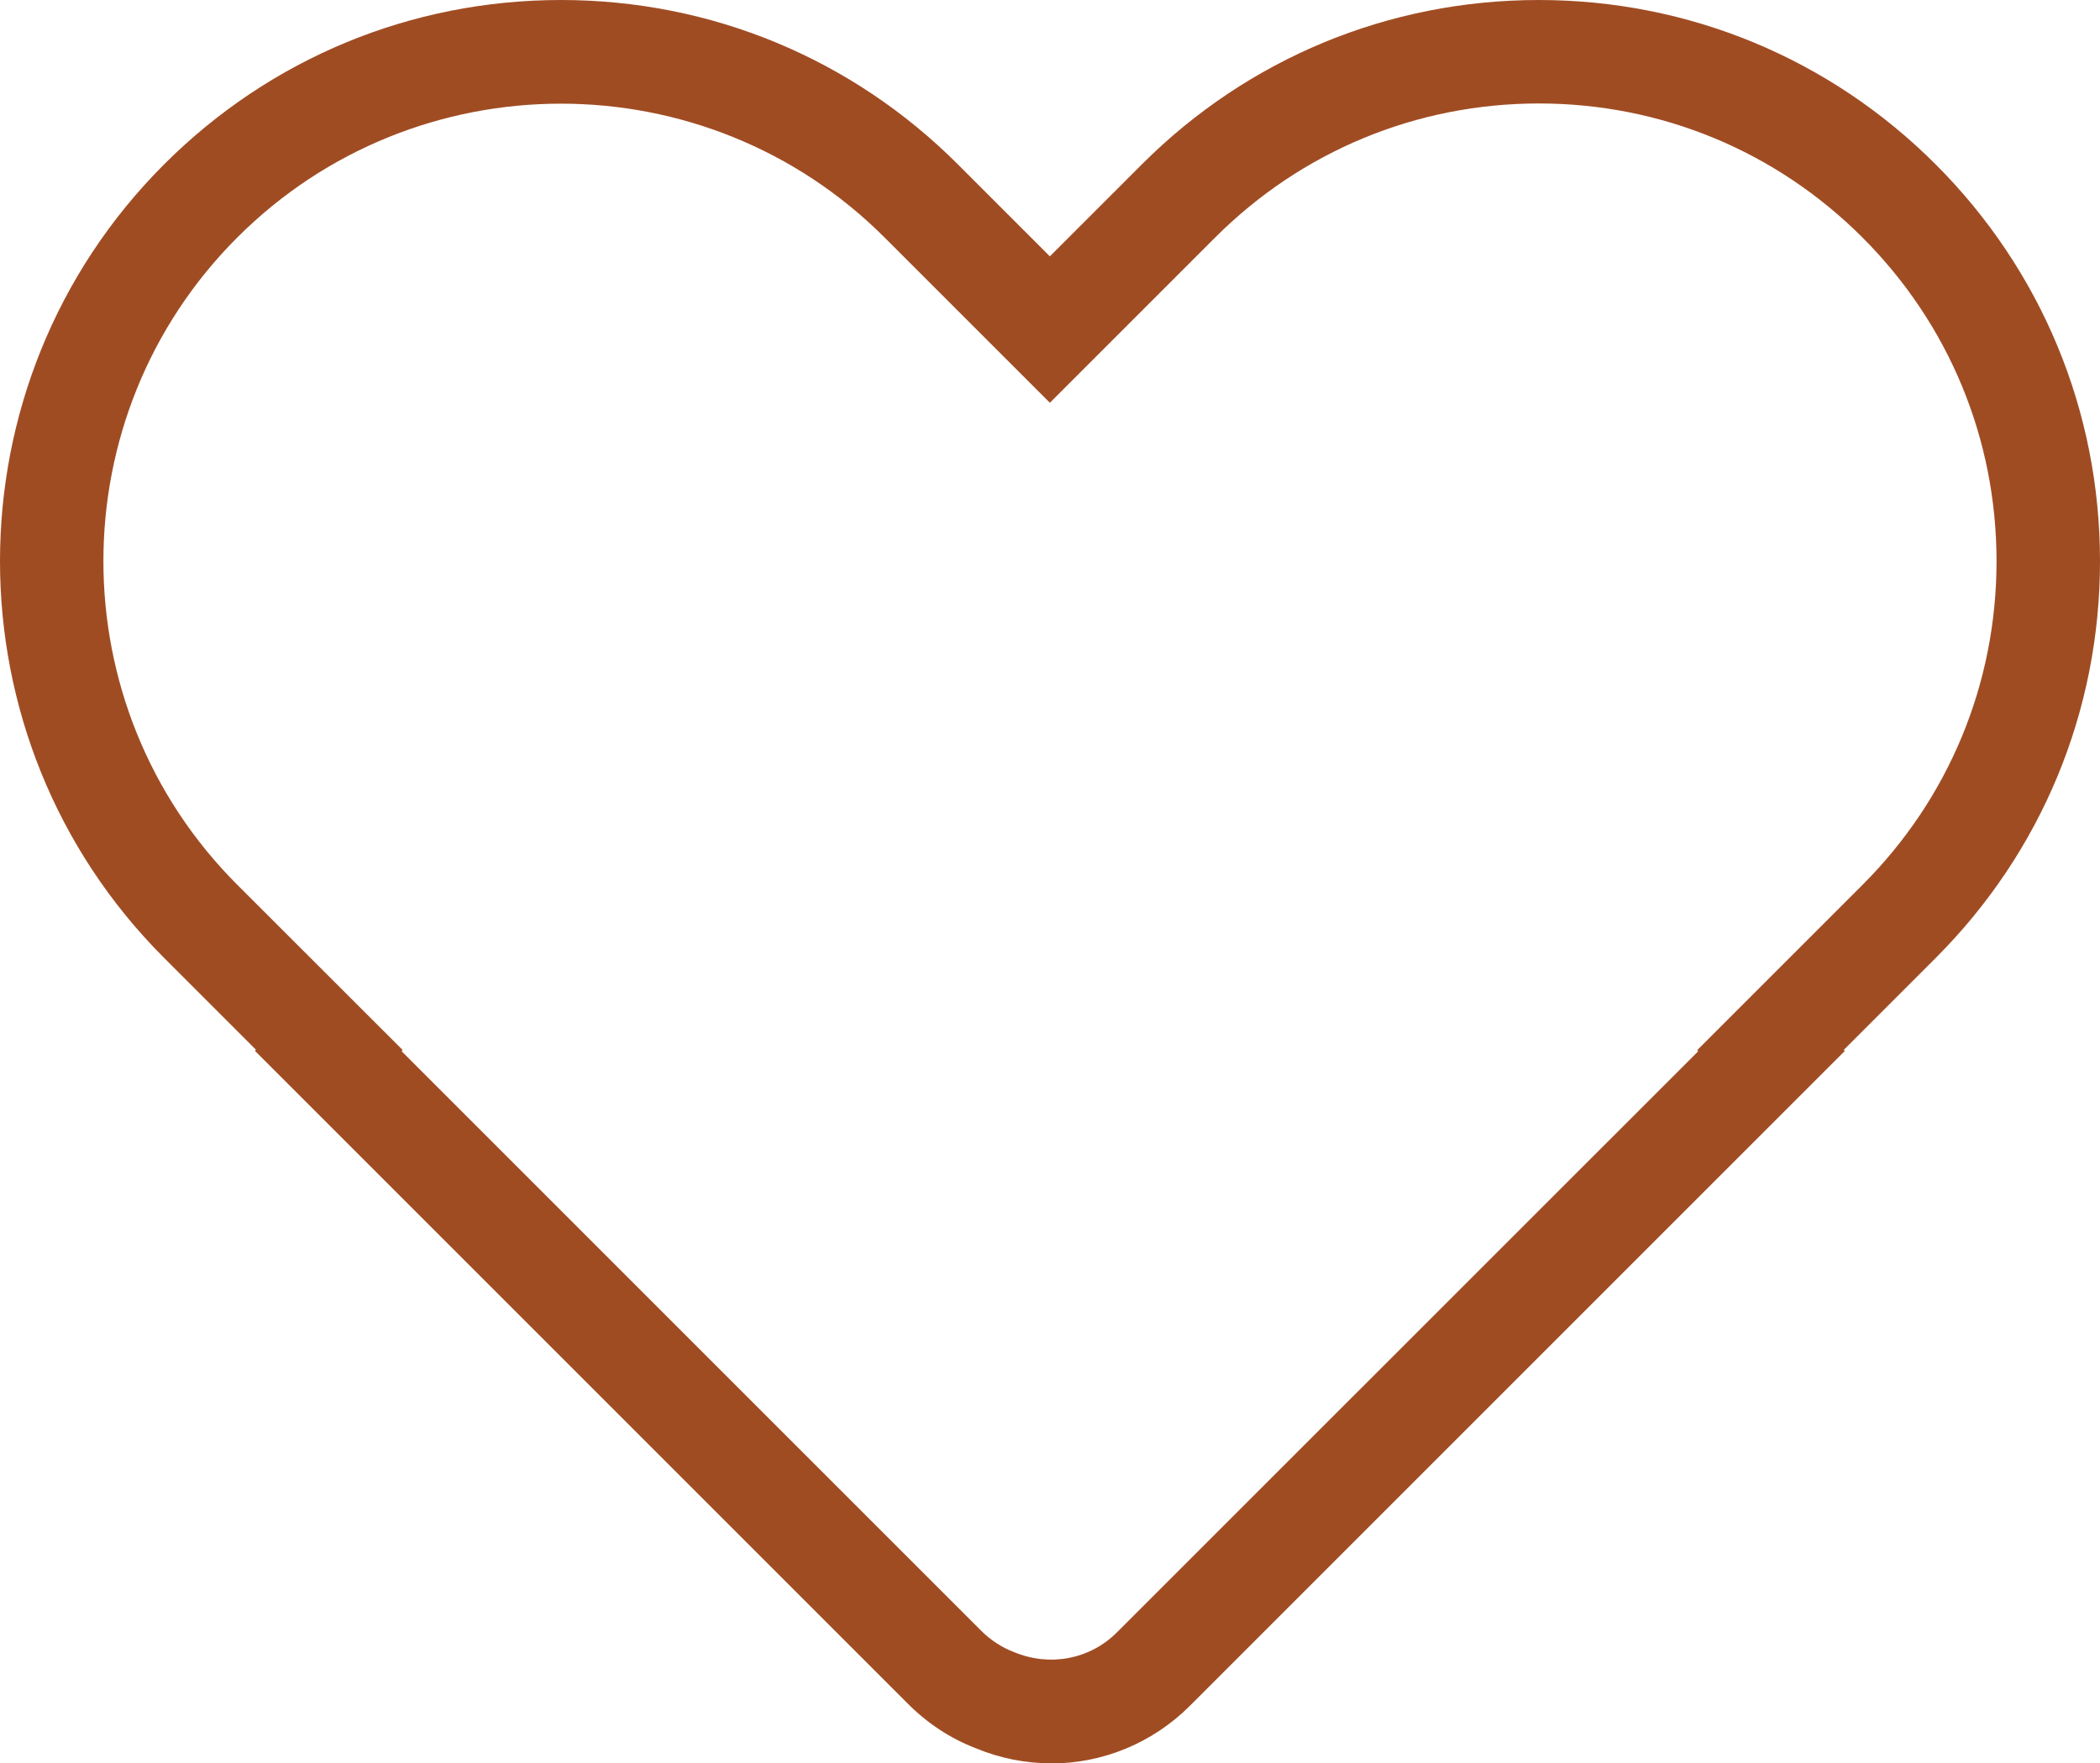 <?xml version="1.0" encoding="UTF-8"?>
<svg id="_레이어_2" data-name="레이어 2" xmlns="http://www.w3.org/2000/svg" viewBox="0 0 159.32 133.79">
  <defs>
    <style>
      .cls-1 {
        fill: #a04c23;
      }
    </style>
  </defs>
  <g id="_레이어_1-2" data-name="레이어 1">
    <path class="cls-1" d="M79.75,133.79c-1.94,0-3.89-.38-5.76-1.16-1.88-.73-3.63-1.87-5.11-3.36l-49.54-49.54.08-.08-6.97-6.97C-4.15,56.08-4.15,29.07,12.45,12.47,20.49,4.43,31.19,0,42.56,0s22.07,4.43,30.11,12.47l6.98,6.98,6.98-6.98C94.67,4.43,105.37,0,116.74,0s22.07,4.43,30.11,12.47h0s0,0,0,0c8.04,8.04,12.47,18.73,12.47,30.11s-4.43,22.07-12.47,30.11l-6.97,6.97.08.08-49.68,49.68c-2.86,2.86-6.66,4.38-10.53,4.38ZM30.47,79.76l43.97,43.97c.71.71,1.55,1.26,2.49,1.62,2.74,1.14,5.77.54,7.8-1.49l44.11-44.1-.08-.08,12.54-12.54c6.56-6.56,10.17-15.28,10.17-24.56s-3.61-18-10.17-24.56h0c-6.56-6.56-15.28-10.17-24.55-10.17s-18,3.61-24.56,10.17l-12.54,12.54-12.54-12.54c-13.54-13.54-35.57-13.54-49.11,0-13.54,13.54-13.54,35.57,0,49.11l12.55,12.54-.08.08Z"/>
  </g>
</svg>